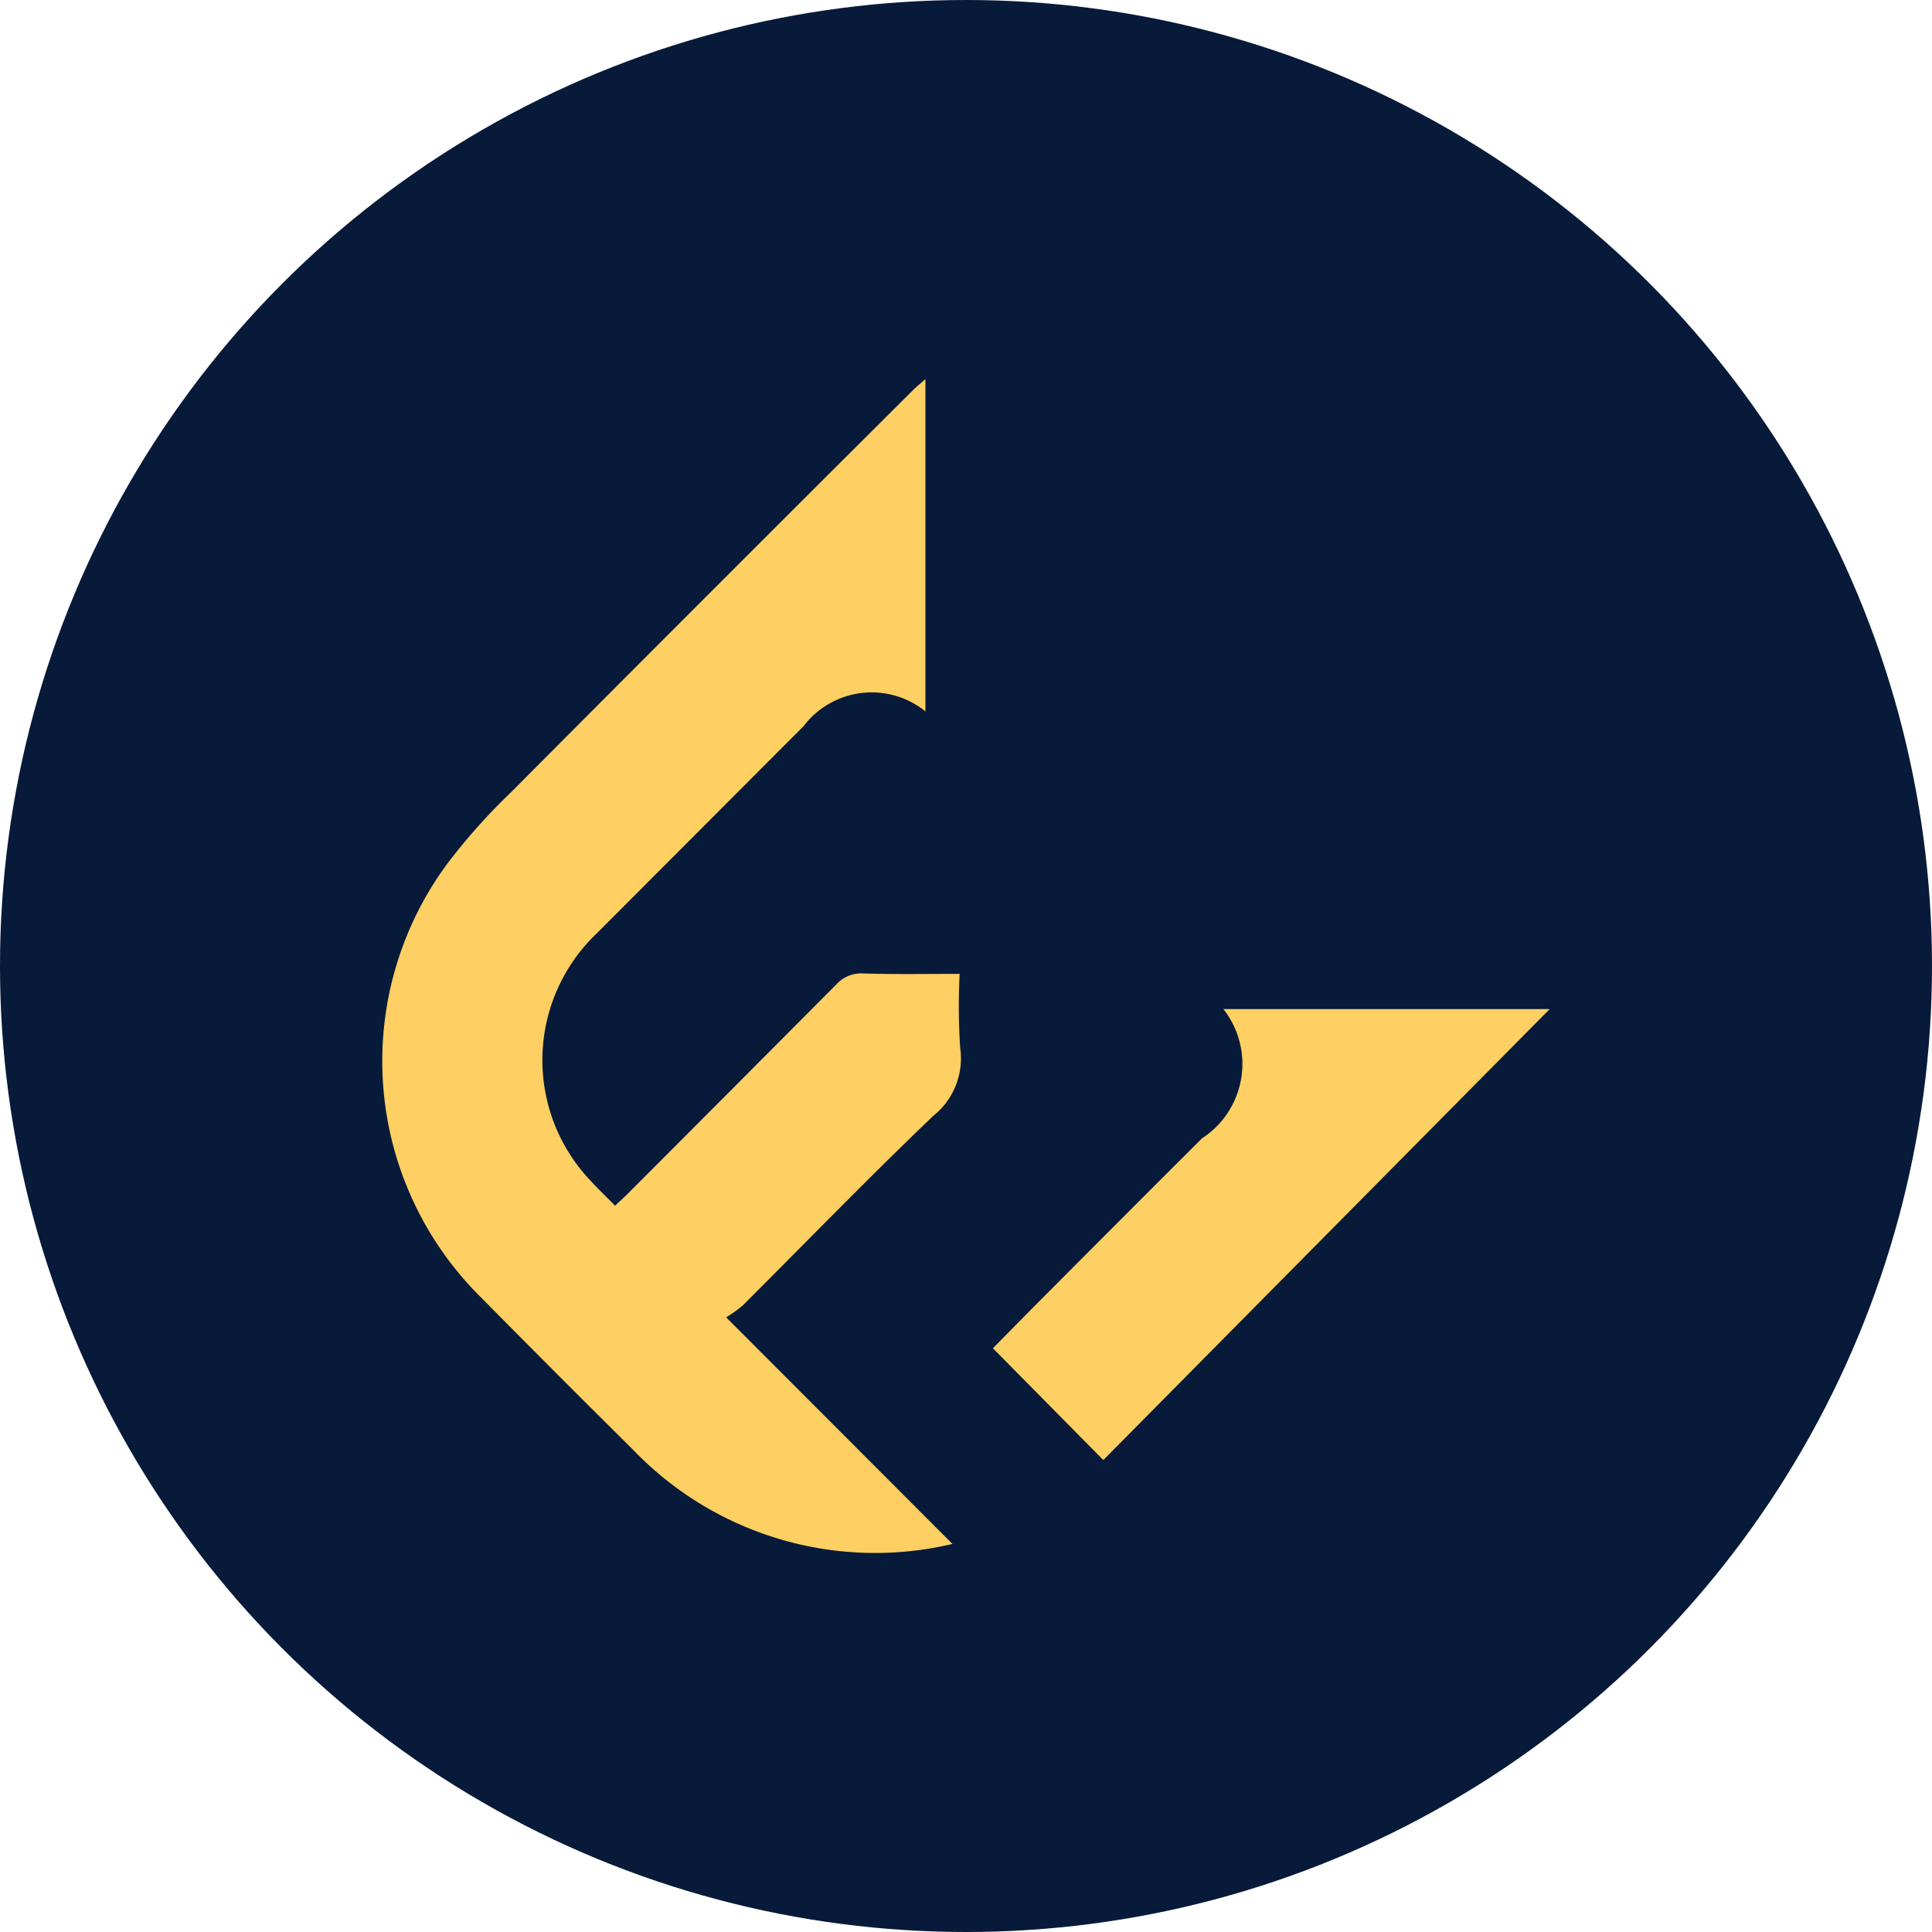 <svg xmlns="http://www.w3.org/2000/svg" viewBox="0 0 14 14"><circle cx="7" cy="7" r="7" fill="#071a39"/><path fill="#fecf62" d="M6.706 5.155a.62.62 0 00-.883.107l-1.497 1.5a1.268 1.268 0 00-.035 1.806c.051.056.107.108.166.169.035-.033.066-.061.096-.091q.753-.754 1.505-1.51a.244.244 0 01.198-.082c.224.007.449.003.698.003a4.593 4.593 0 00.004.538.532.532 0 01-.194.49c-.47.449-.922.916-1.382 1.375a.965.965 0 01-.12.086l1.64 1.642a2.431 2.431 0 01-2.315-.683q-.552-.547-1.098-1.1a2.407 2.407 0 01-.248-3.146 4.416 4.416 0 01.464-.52q1.453-1.46 2.911-2.912c.025-.024.051-.046.09-.08zM7.195 9.77c.145-.147.293-.298.443-.448q.535-.537 1.072-1.073a.643.643 0 00.155-.937h2.365L7.995 10.58z"/></svg>